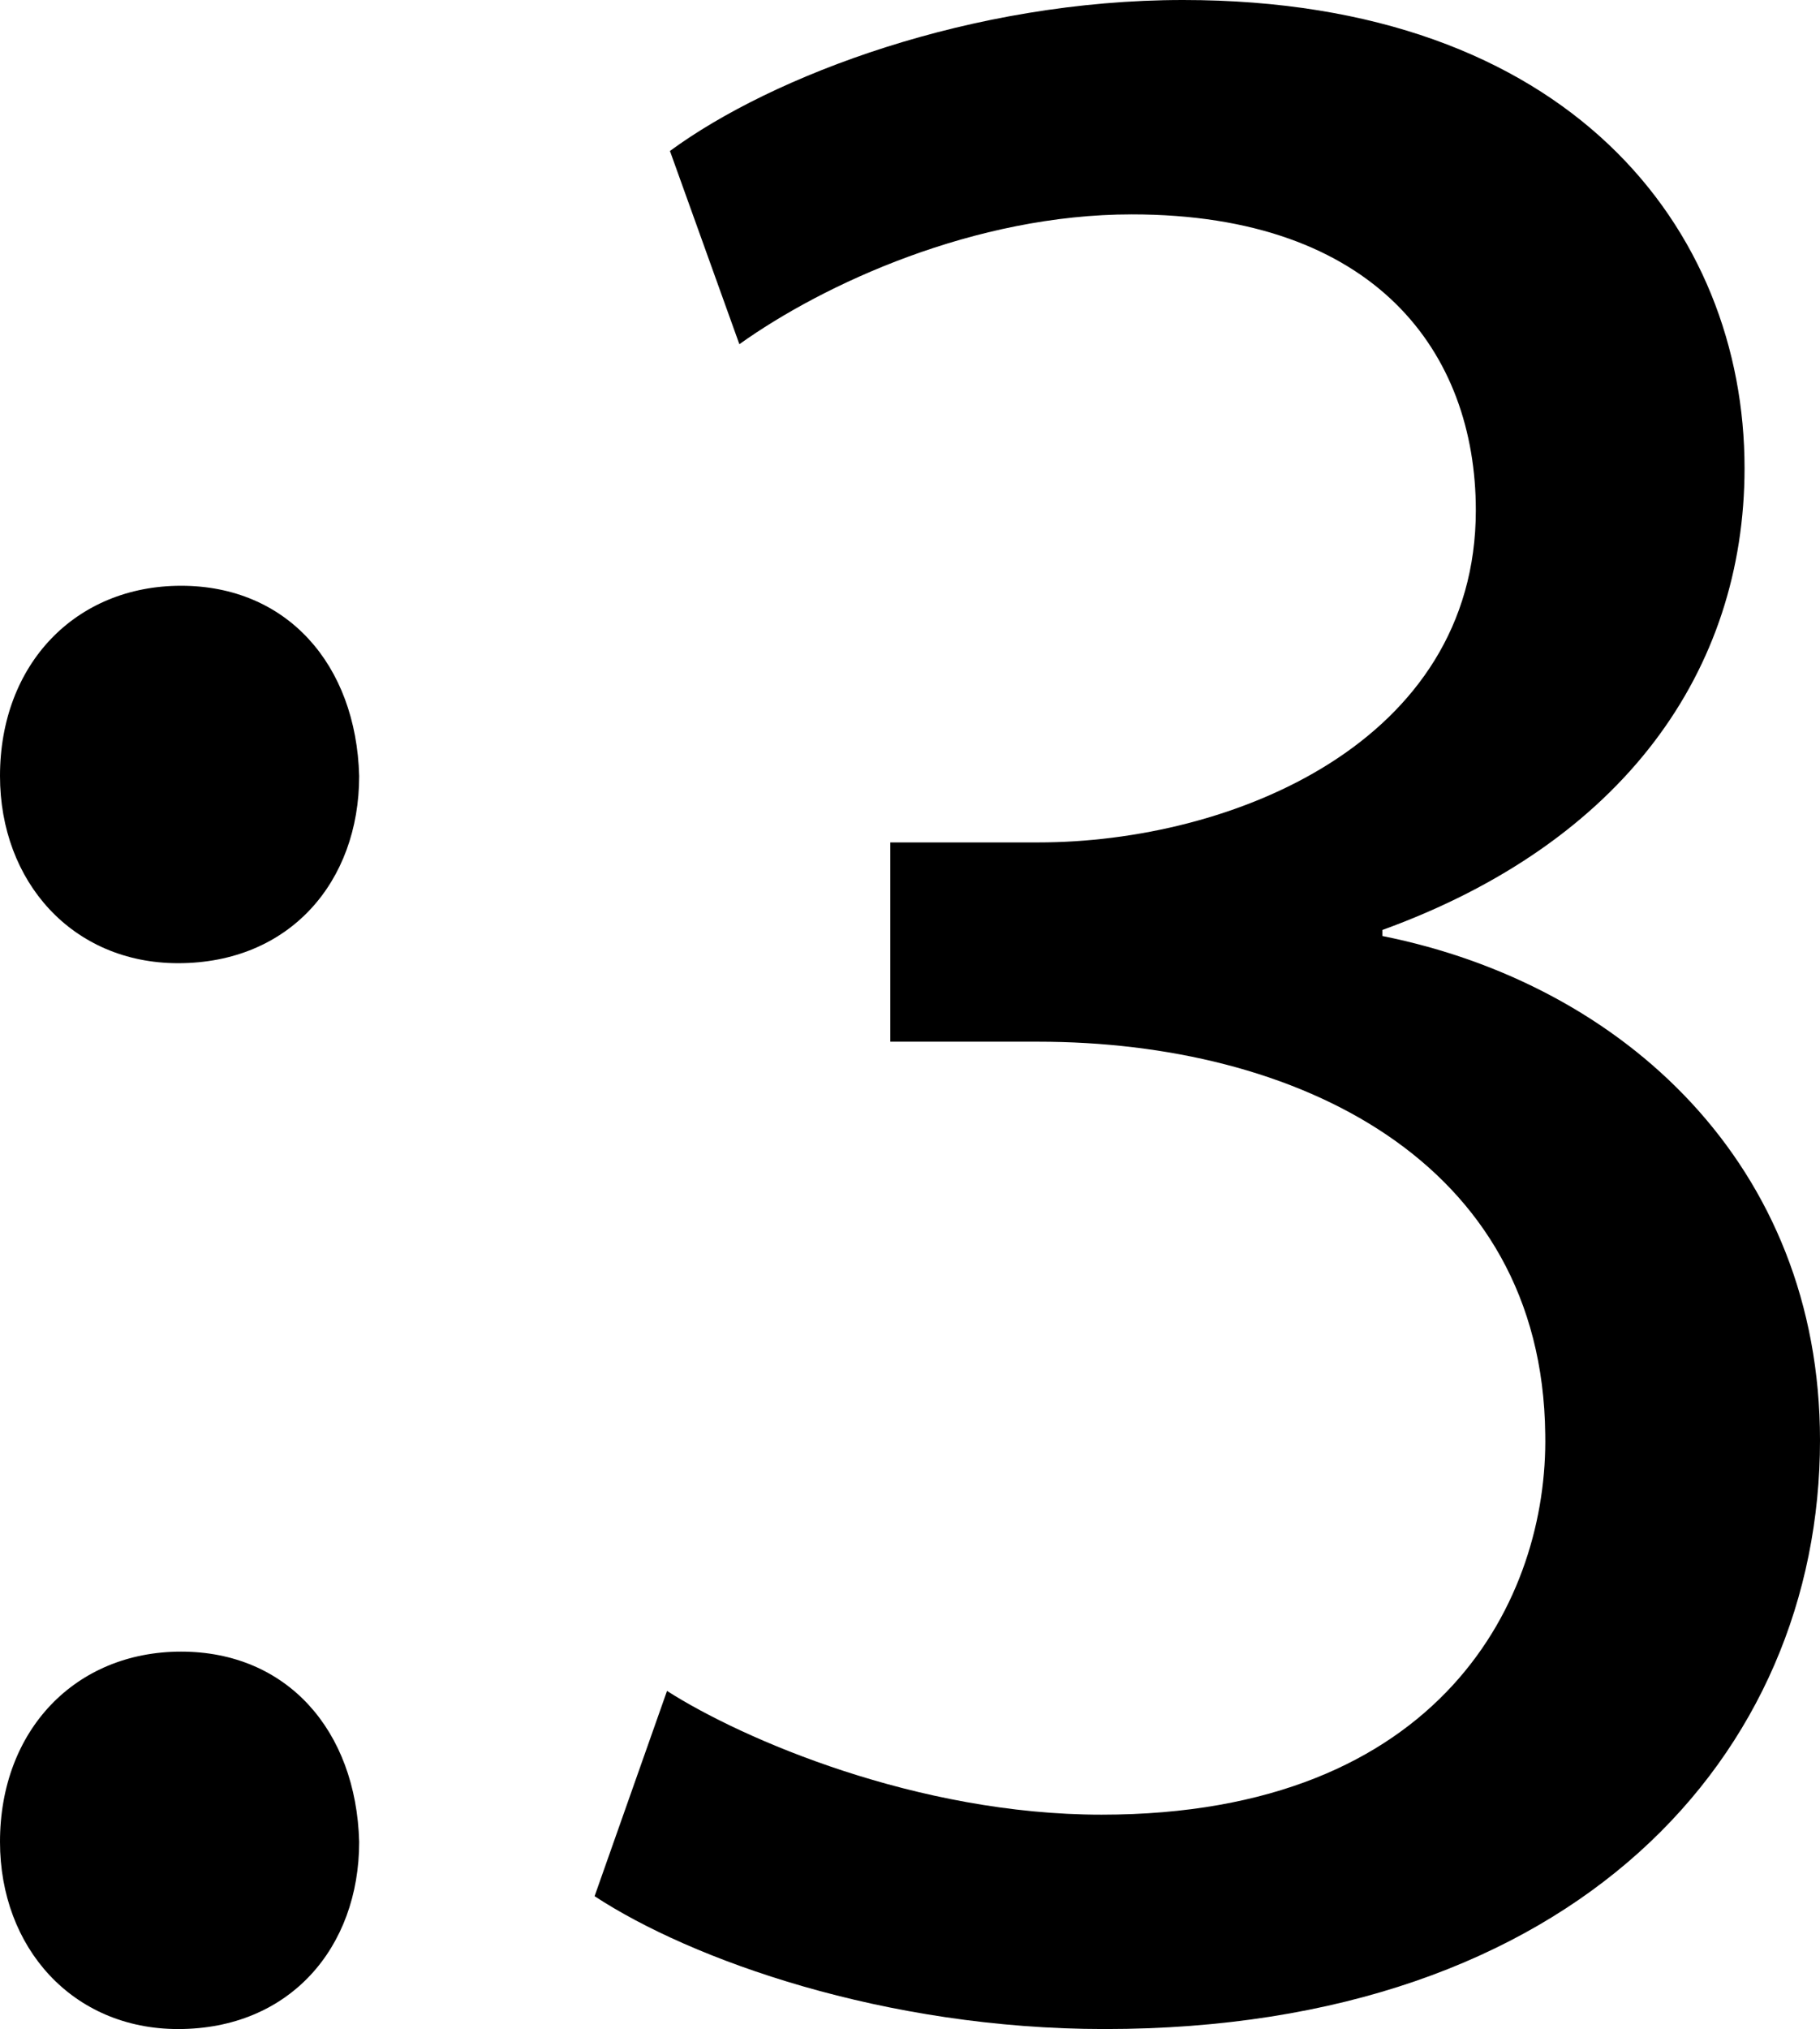 <?xml version="1.0" encoding="UTF-8"?>
<svg id="Layer_1" data-name="Layer 1" xmlns="http://www.w3.org/2000/svg" viewBox="0 0 180.9 201.6">
  <path d="M0,77.1c0-11.1,7.5-18.9,18-18.9s17.4,7.8,17.7,18.9c0,10.5-6.9,18.6-18,18.6-10.5,0-17.7-8.1-17.7-18.6ZM0,183c0-11.1,7.5-18.9,18-18.9s17.4,7.8,17.7,18.9c0,10.5-6.9,18.6-18,18.6-10.5,0-17.7-8.1-17.7-18.6Z"/>
  <path d="M66.29,168c7.5,4.8,24.9,12.3,43.2,12.3,33.9,0,44.4-21.6,44.1-37.8-.3-27.3-24.9-39-50.4-39h-14.7v-19.8h14.7c19.2,0,43.5-9.9,43.5-33,0-15.6-9.9-29.4-34.2-29.4-15.6,0-30.6,6.9-39,12.9l-6.9-19.2C76.8,7.5,96.6,0,117.6,0c38.4,0,55.8,22.8,55.8,46.5,0,20.1-12,37.2-36,45.9v.6c24,4.8,43.5,22.8,43.5,50.1,0,31.2-24.3,58.5-71.1,58.5-21.9,0-41.1-6.9-50.7-13.2l7.2-20.4Z"/>
</svg>